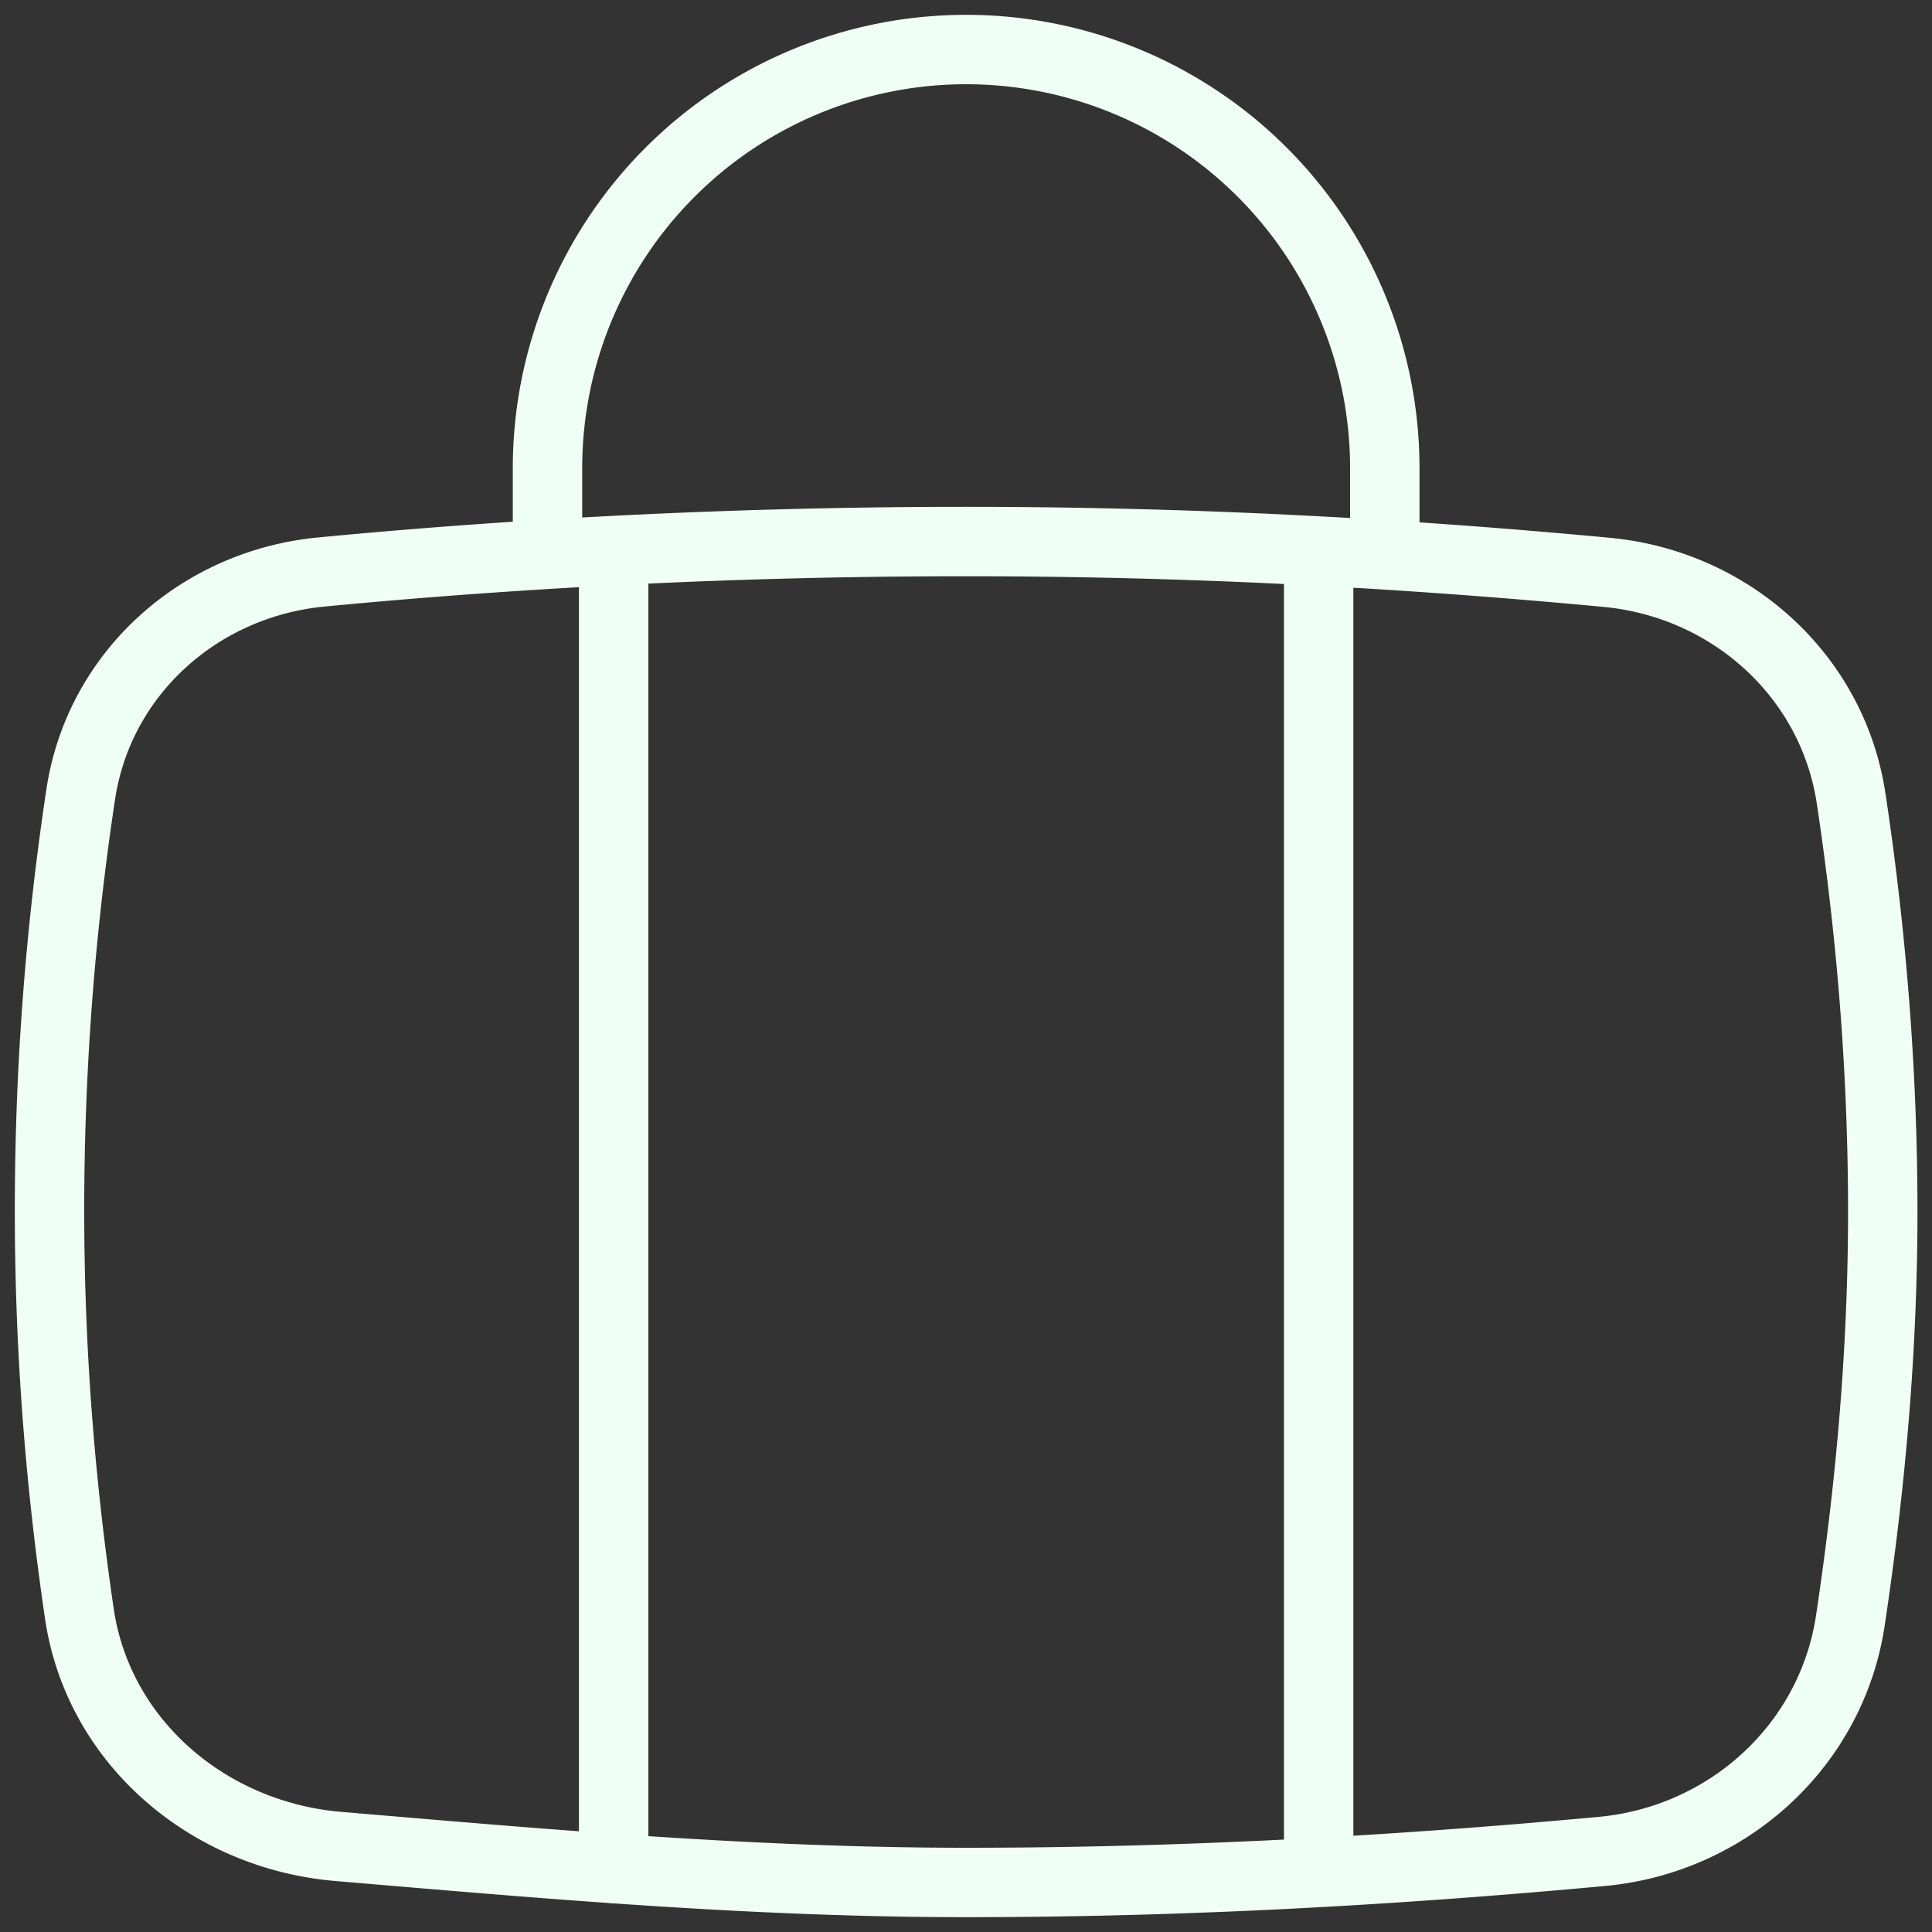 <svg width="78" height="78" fill="none" xmlns="http://www.w3.org/2000/svg"><rect width="100%" height="100%" fill="#333333" stroke="none"/><path d="M3.203 65.142c.766 5.2 5.22 8.962 10.457 9.404C21.826 75.236 30.307 76 39.006 76c8.825 0 17.37-.486 25.657-1.252 5.096-.47 9.282-4.27 10.042-9.33.803-5.343 1.307-10.84 1.307-16.486 0-5.704-.463-11.306-1.278-16.7-.75-4.962-4.869-8.654-9.865-9.124-8.37-.788-16.954-1.245-25.863-1.245-8.937 0-17.676.431-26.039 1.231-4.91.47-8.962 4.08-9.705 8.957A112.255 112.255 0 002 48.931c0 5.553.429 10.953 1.203 16.211z" stroke="#F0FFF5" stroke-width="2.802" stroke-linejoin="round"/><path d="M24.774 75.427V22.353m28.464 53.213V22.352m2.67-.092v-3.358a16.902 16.902 0 00-33.804 0v3.359" stroke="#F0FFF5" stroke-width="2.802" stroke-linecap="round" stroke-linejoin="round"/></svg>